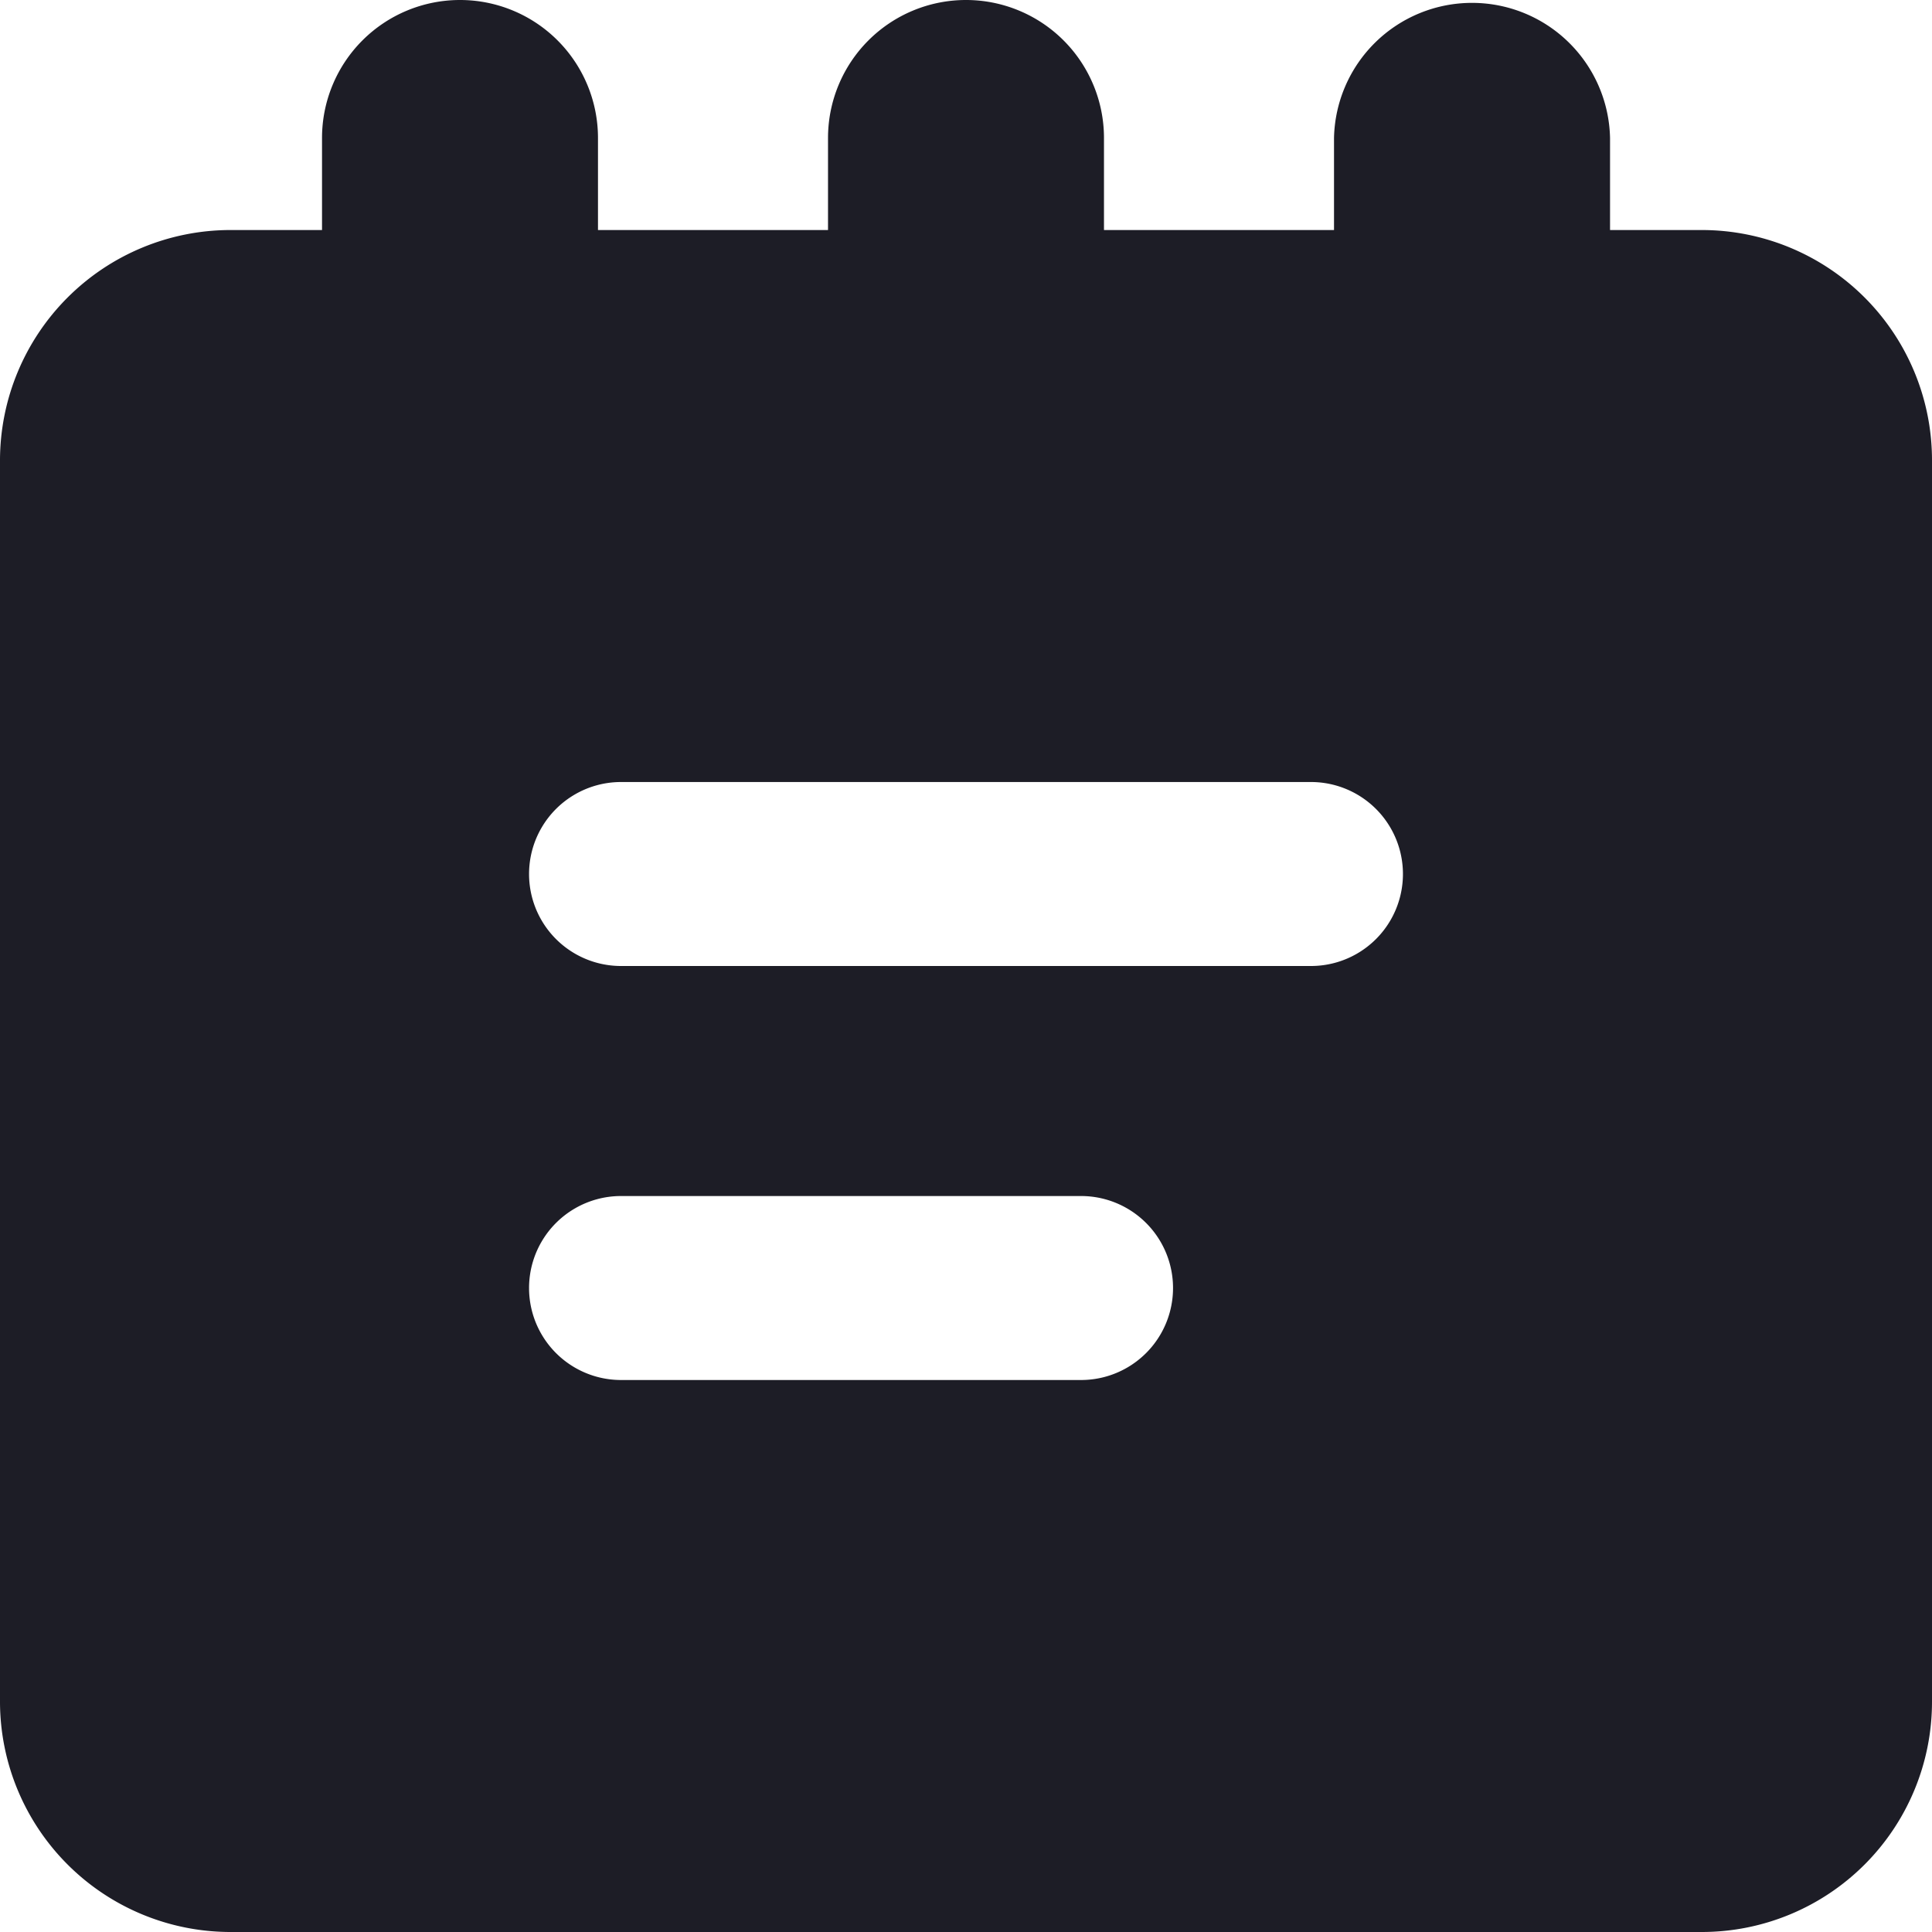 <svg xmlns="http://www.w3.org/2000/svg" width="31" height="31" viewBox="0 0 31 31">
  <path id="_12_Notebook_2" data-name="12 Notebook_2" d="M27.31,31H3.691A3.7,3.7,0,0,1,0,27.31V7.381a3.7,3.7,0,0,1,3.691-3.69H5.167V2.214a2.214,2.214,0,0,1,4.428,0V3.691h3.691V2.214a2.214,2.214,0,1,1,4.428,0V3.691h3.691V2.214a2.215,2.215,0,0,1,4.429,0V3.691H27.31A3.694,3.694,0,0,1,31,7.381V27.31A3.694,3.694,0,0,1,27.31,31ZM9.965,19.191a1.476,1.476,0,1,0,0,2.952h7.381a1.476,1.476,0,1,0,0-2.952Zm0-6.643a1.476,1.476,0,1,0,0,2.952H21.035a1.476,1.476,0,1,0,0-2.952Z" fill="#1d1d26"/>
</svg>
